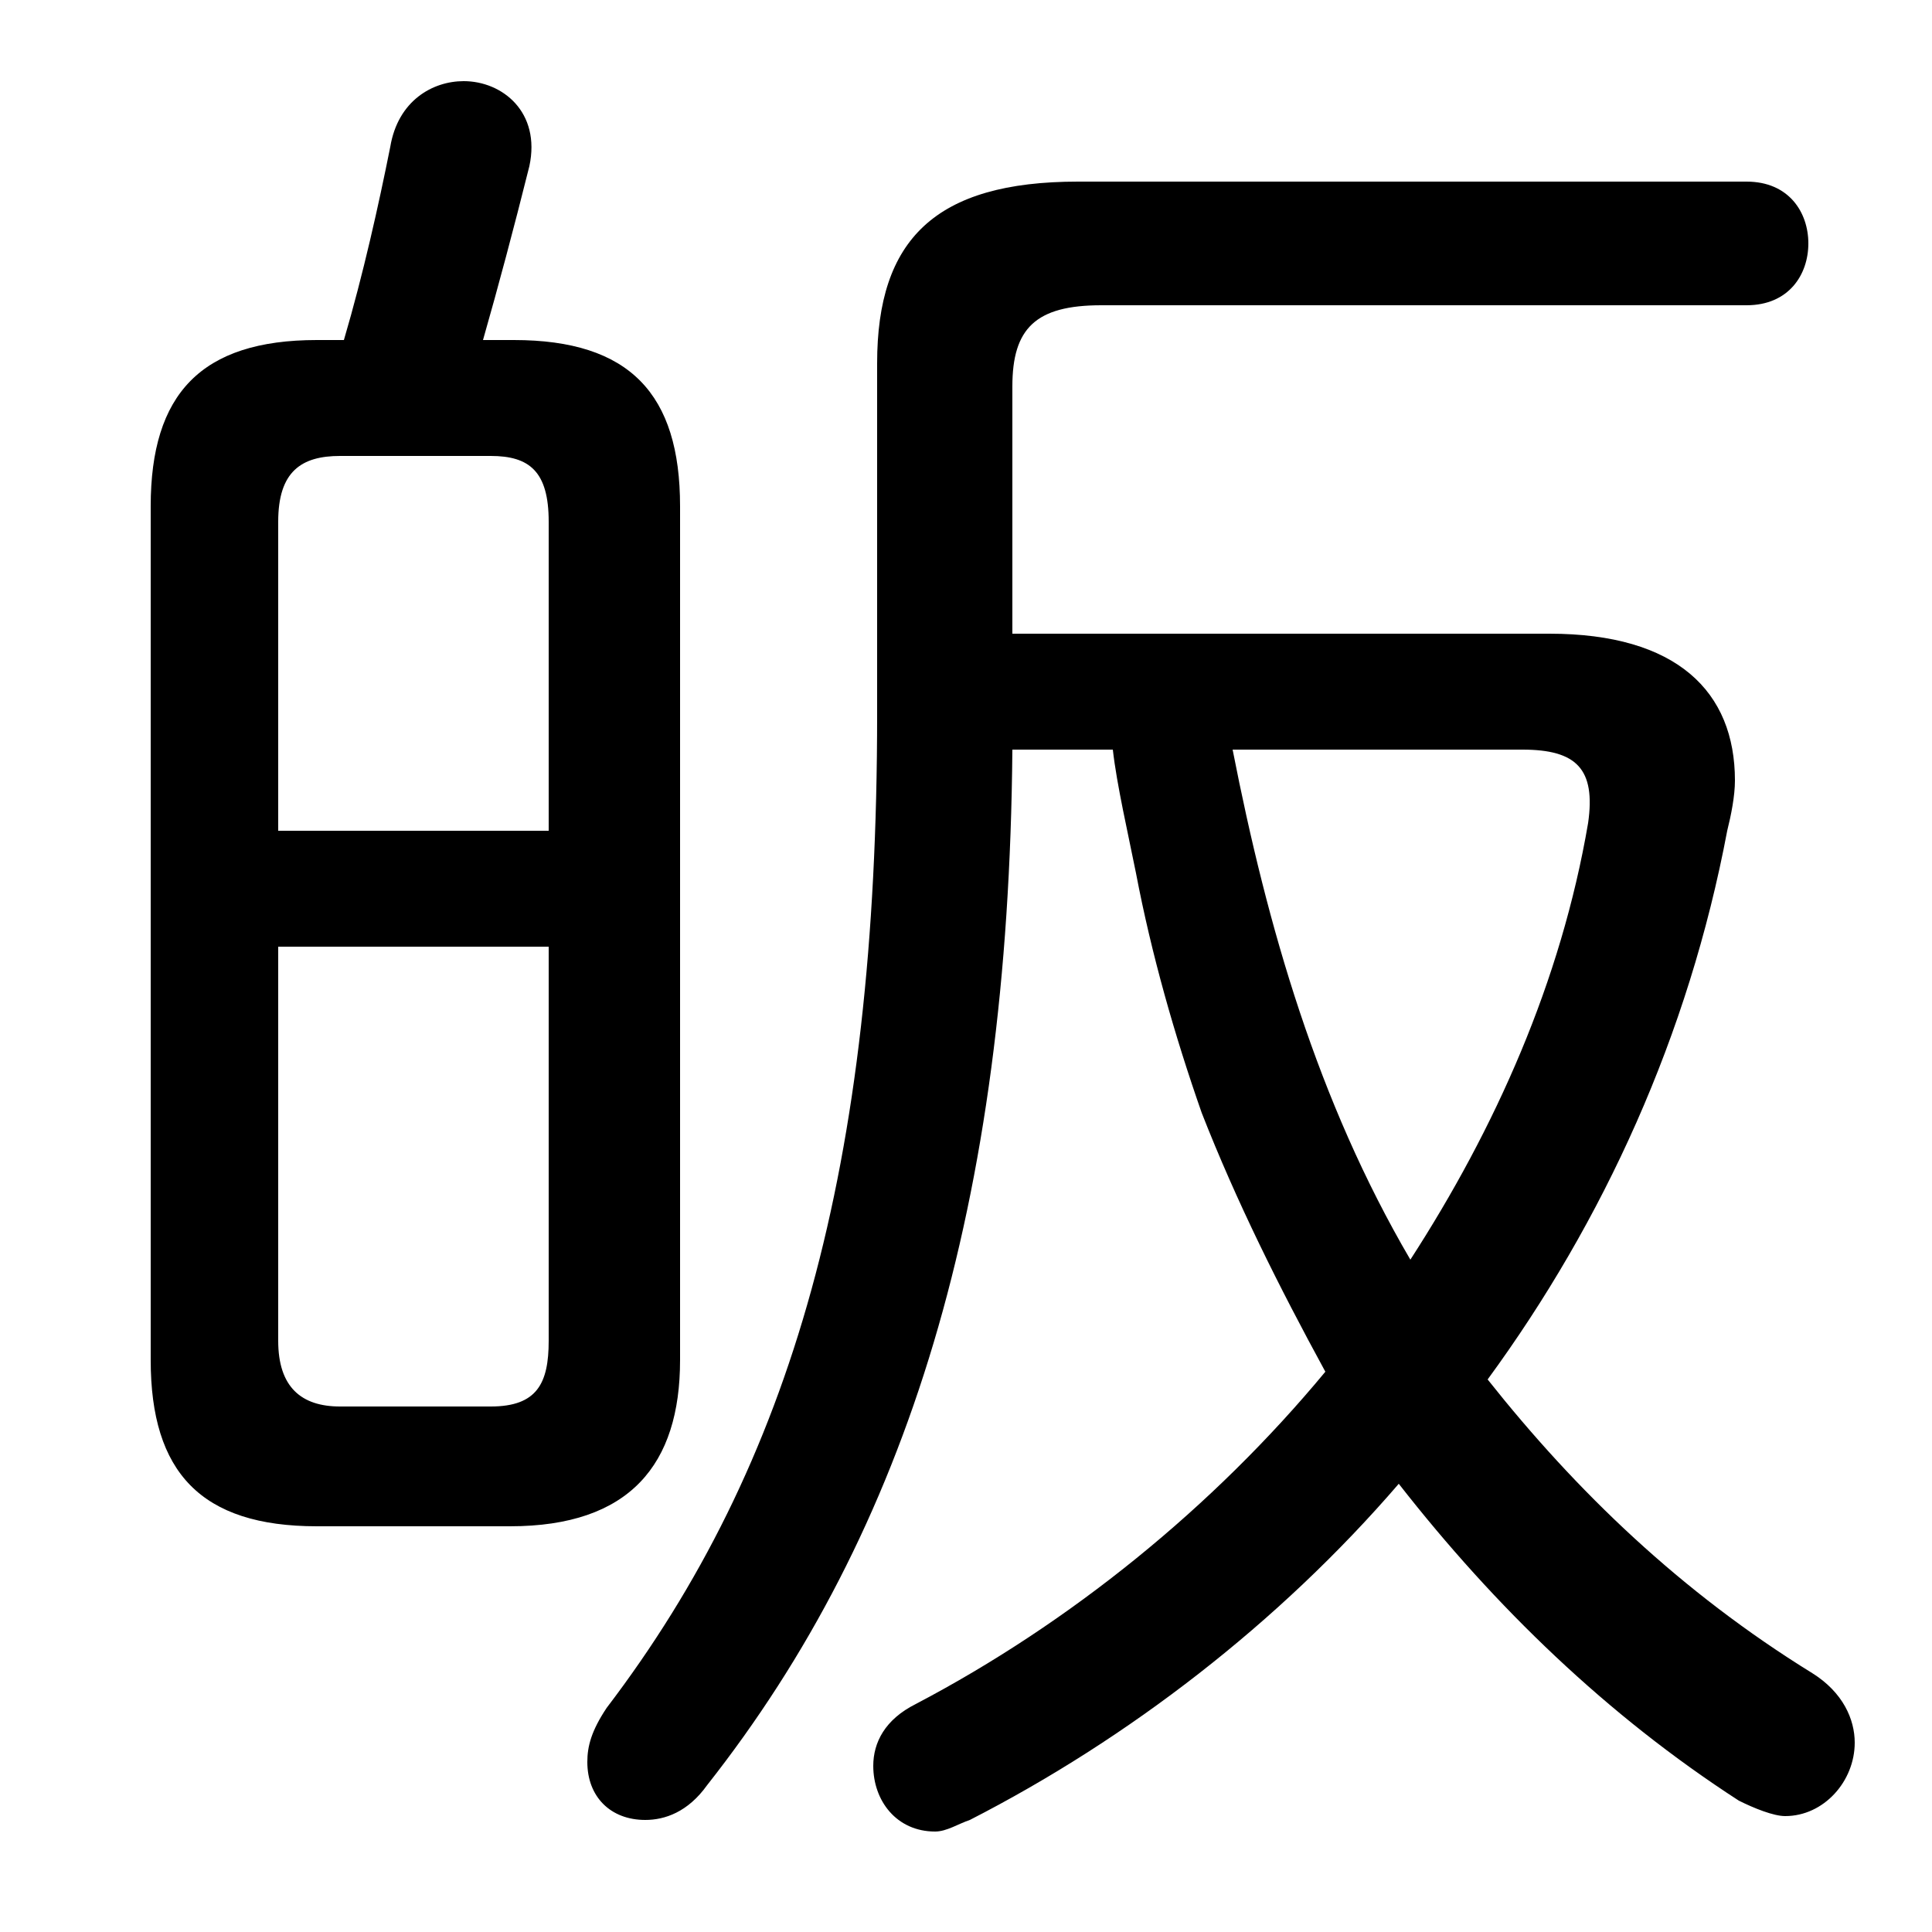 <svg xmlns="http://www.w3.org/2000/svg" viewBox="0 -44.0 50.0 50.0">
    <rect x="0" y="-44.0" width="50.0" height="50.0" fill="#808080" stroke="none"/>
    <g transform="scale(1, -1)">
        <!-- ボディの枠 -->
        <rect x="0" y="-6.0" width="50.0" height="50.0"
            stroke="white" fill="white"/>
        <!-- グリフ座標系の原点 -->
        <circle cx="0" cy="0" r="5" fill="white"/>
        <!-- グリフのアウトライン -->
        <g style="fill:black;stroke:#000000;stroke-width:0;stroke-linecap:round;stroke-linejoin:round;">
        <path d="M 13.2 4.5 C 16.3 4.5 17.6 6.1 17.6 8.8 L 17.6 30.9 C 17.6 33.8 16.3 35.2 13.3 35.2 L 12.5 35.2 C 12.9 36.6 13.3 38.1 13.7 39.7 C 14.0 41.1 13.0 41.9 12.0 41.9 C 11.2 41.9 10.3 41.4 10.1 40.2 C 9.8 38.7 9.4 36.9 8.9 35.2 L 8.2 35.2 C 5.2 35.2 3.9 33.8 3.9 30.9 L 3.9 8.8 C 3.9 5.9 5.2 4.5 8.2 4.5 Z M 8.8 7.6 C 7.8 7.6 7.2 8.1 7.2 9.3 L 7.2 19.5 L 14.2 19.5 L 14.2 9.3 C 14.2 8.2 13.9 7.6 12.7 7.6 Z M 14.2 22.5 L 7.2 22.5 L 7.2 30.5 C 7.2 31.8 7.8 32.2 8.8 32.2 L 12.7 32.2 C 13.7 32.2 14.2 31.8 14.2 30.5 Z M 26.2 27.6 L 26.2 34.0 C 26.2 35.5 26.8 36.1 28.5 36.1 L 45.2 36.1 C 46.3 36.1 46.8 36.9 46.8 37.7 C 46.8 38.5 46.3 39.3 45.2 39.3 L 27.9 39.3 C 24.2 39.3 22.7 37.8 22.7 34.6 L 22.7 25.5 C 22.7 13.8 20.5 6.1 15.7 -0.2 C 15.3 -0.8 15.2 -1.2 15.2 -1.6 C 15.2 -2.5 15.8 -3.1 16.7 -3.1 C 17.2 -3.1 17.8 -2.9 18.3 -2.2 C 23.5 4.4 26.1 12.8 26.2 24.6 L 28.8 24.6 C 28.9 23.7 29.2 22.4 29.4 21.4 C 29.8 19.3 30.4 17.2 31.1 15.2 C 32.0 12.9 33.1 10.7 34.3 8.5 C 31.4 5.0 27.7 2.0 23.7 -0.1 C 22.9 -0.5 22.6 -1.1 22.6 -1.7 C 22.6 -2.6 23.2 -3.4 24.2 -3.4 C 24.5 -3.4 24.8 -3.2 25.1 -3.1 C 29.2 -1.0 33.1 2.0 36.2 5.6 C 38.7 2.4 41.6 -0.4 45.0 -2.6 C 45.4 -2.8 45.9 -3.0 46.2 -3.0 C 47.2 -3.0 48.0 -2.1 48.0 -1.1 C 48.0 -0.5 47.7 0.2 46.9 0.7 C 43.5 2.8 40.8 5.4 38.5 8.3 C 41.5 12.4 43.7 17.2 44.7 22.5 C 44.8 22.9 44.9 23.4 44.9 23.8 C 44.9 26.1 43.4 27.6 40.1 27.6 Z M 39.4 24.6 C 40.8 24.6 41.3 24.1 41.1 22.7 C 40.4 18.6 38.7 14.8 36.5 11.4 C 34.1 15.5 32.8 20.0 31.9 24.6 Z"/>
    </g>
    </g>
</svg>
